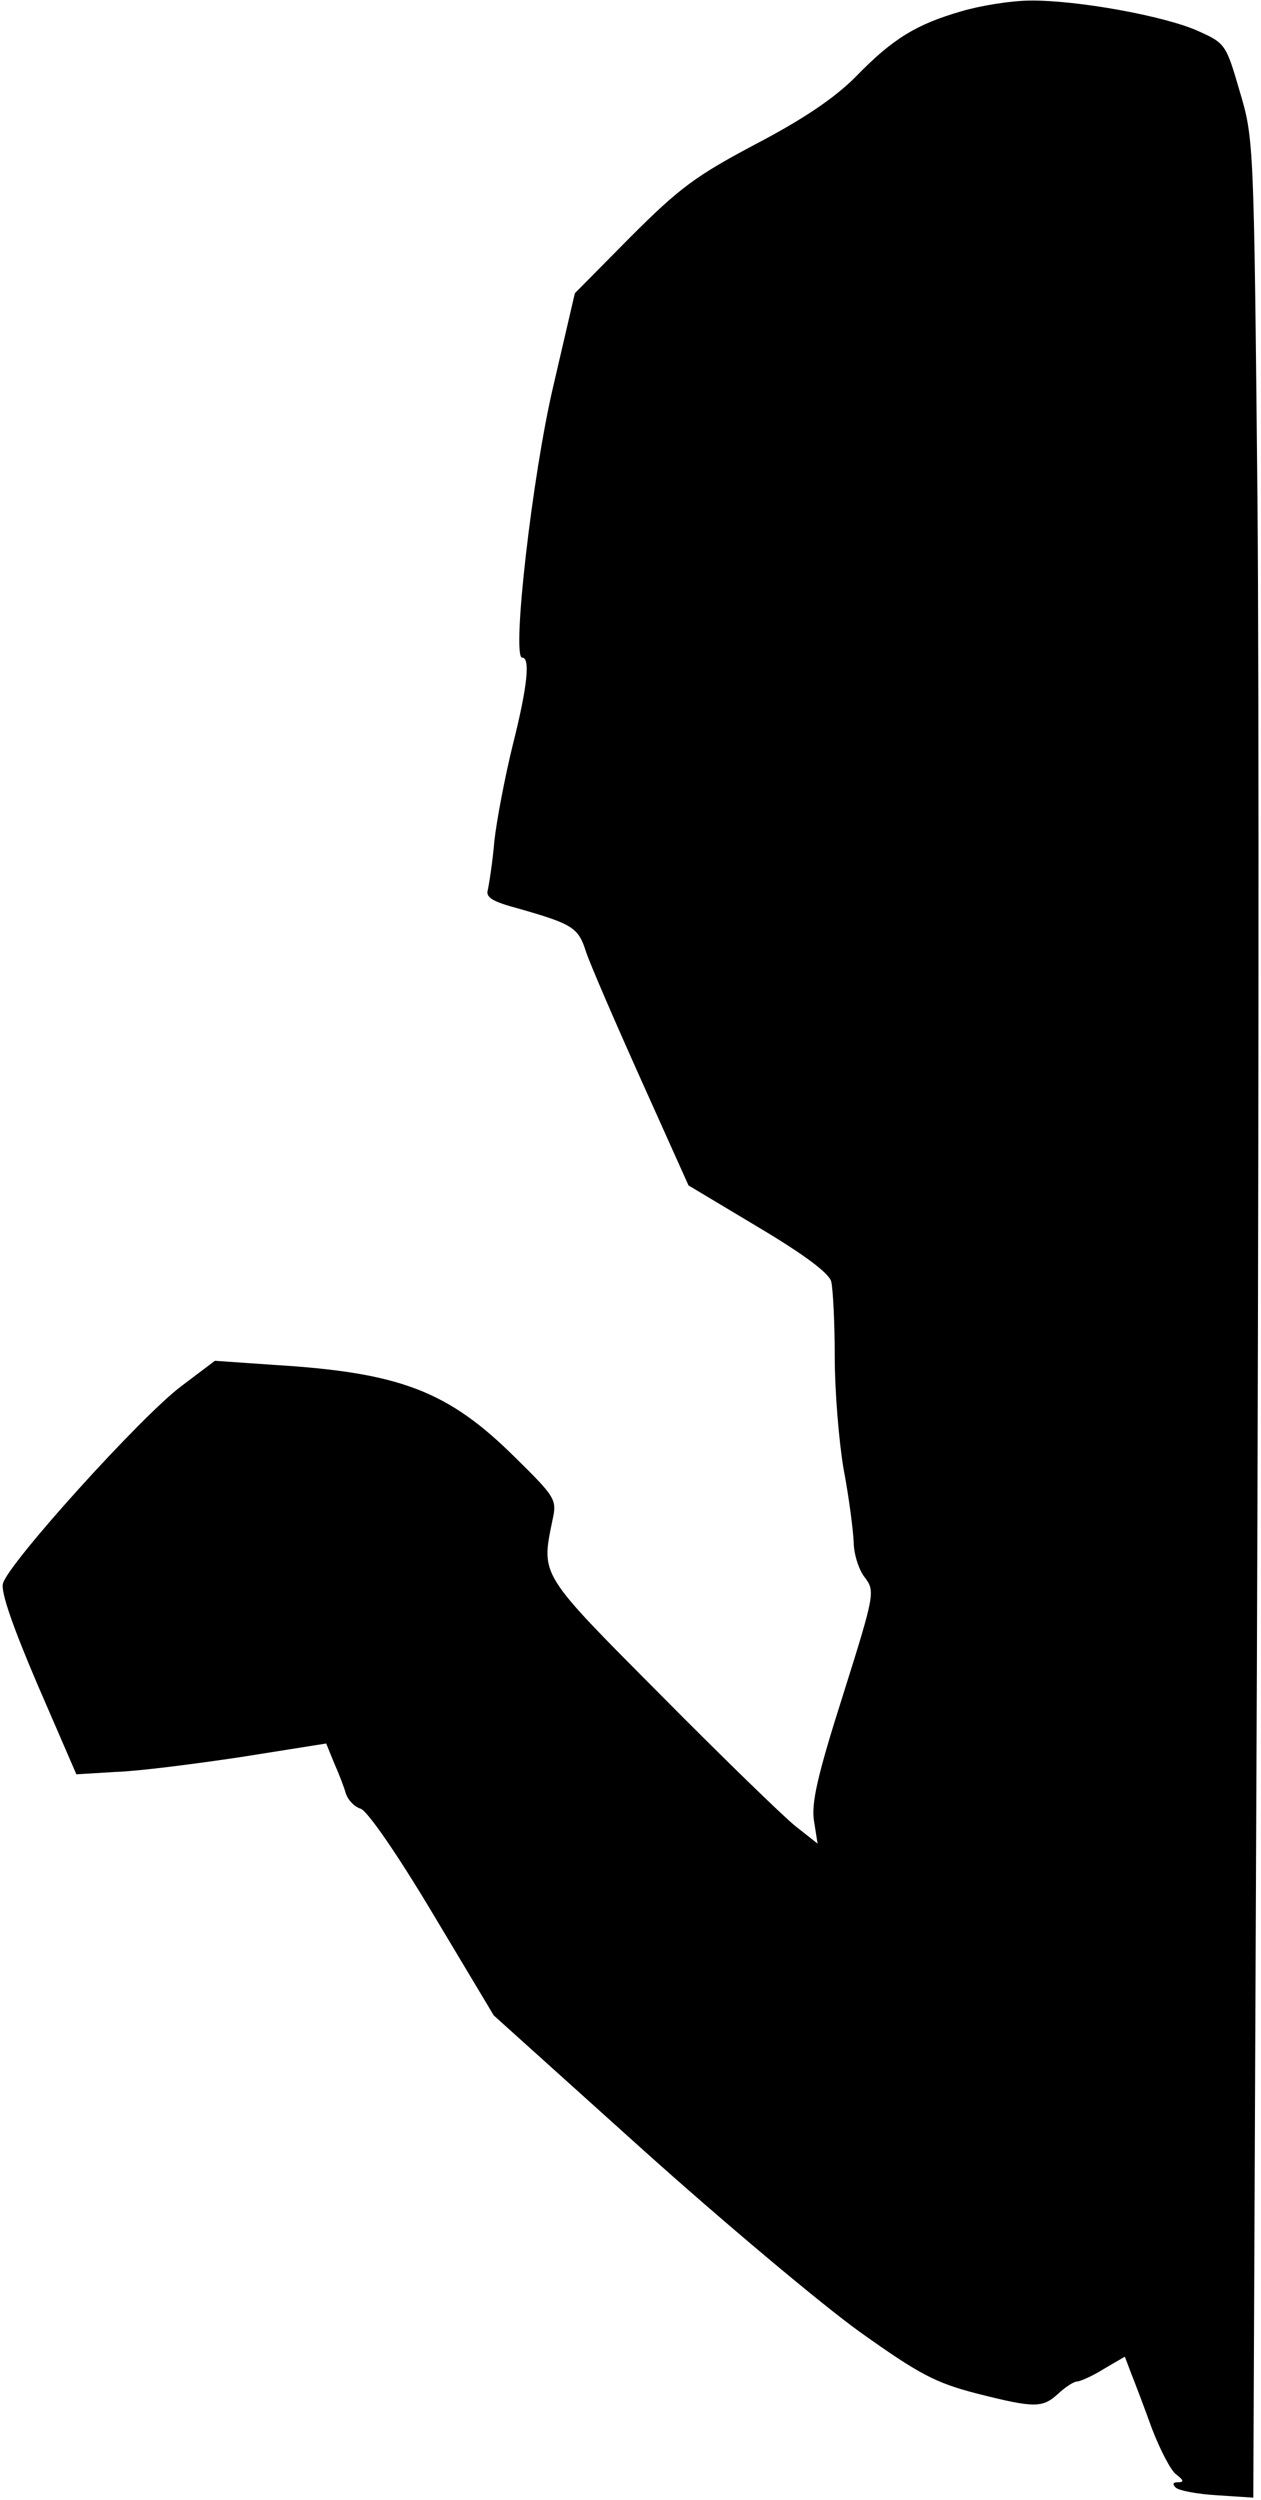 <?xml version="1.0" standalone="no"?>
<!DOCTYPE svg PUBLIC "-//W3C//DTD SVG 20010904//EN"
 "http://www.w3.org/TR/2001/REC-SVG-20010904/DTD/svg10.dtd">
<svg version="1.0" xmlns="http://www.w3.org/2000/svg"
 width="213pt" height="422pt" viewBox="0 0 213 422"
 preserveAspectRatio="xMidYMid meet">
<g transform="translate(0,422) scale(0.1,-0.1)"
fill="#000000" stroke="none">
<path fill="#000000" stroke="none" d="M1624 4201 c-76 -22 -116 -46 -179
-111 -35 -35 -86 -70 -168 -113 -102 -54 -129 -74 -212 -157 l-94 -95 -36
-155 c-36 -152 -71 -460 -53 -460 14 0 9 -49 -16 -148 -13 -53 -27 -126 -31
-162 -3 -36 -9 -73 -11 -82 -4 -13 8 -20 53 -32 91 -26 100 -32 113 -73 7 -21
49 -118 93 -216 l80 -178 117 -70 c79 -47 120 -78 124 -92 3 -12 6 -69 6 -127
0 -58 7 -143 15 -190 9 -47 16 -102 17 -123 0 -20 9 -48 19 -60 17 -23 17 -27
-37 -198 -43 -135 -54 -183 -49 -213 l6 -38 -38 30 c-21 17 -123 116 -227 221
-205 206 -202 201 -183 294 8 36 6 39 -63 107 -113 112 -194 143 -406 156
l-101 7 -57 -43 c-68 -51 -293 -300 -301 -333 -4 -14 17 -74 59 -172 l65 -150
66 4 c36 1 131 13 211 25 l145 23 13 -32 c8 -18 17 -41 20 -52 4 -12 15 -23
25 -26 11 -3 61 -75 122 -177 l103 -172 250 -225 c138 -124 304 -263 368 -309
101 -72 128 -86 197 -104 99 -25 112 -25 139 0 12 11 26 20 31 20 5 0 26 9 45
21 l36 21 11 -29 c6 -15 22 -57 35 -93 14 -36 32 -71 41 -77 13 -10 13 -13 3
-13 -9 0 -10 -3 -4 -9 5 -5 36 -11 70 -13 l61 -4 6 1387 c3 763 4 1659 1 1990
-6 599 -6 605 -30 685 -23 79 -24 81 -71 102 -56 25 -204 52 -283 51 -30 0
-82 -8 -116 -18z"/>
</g>
</svg>
